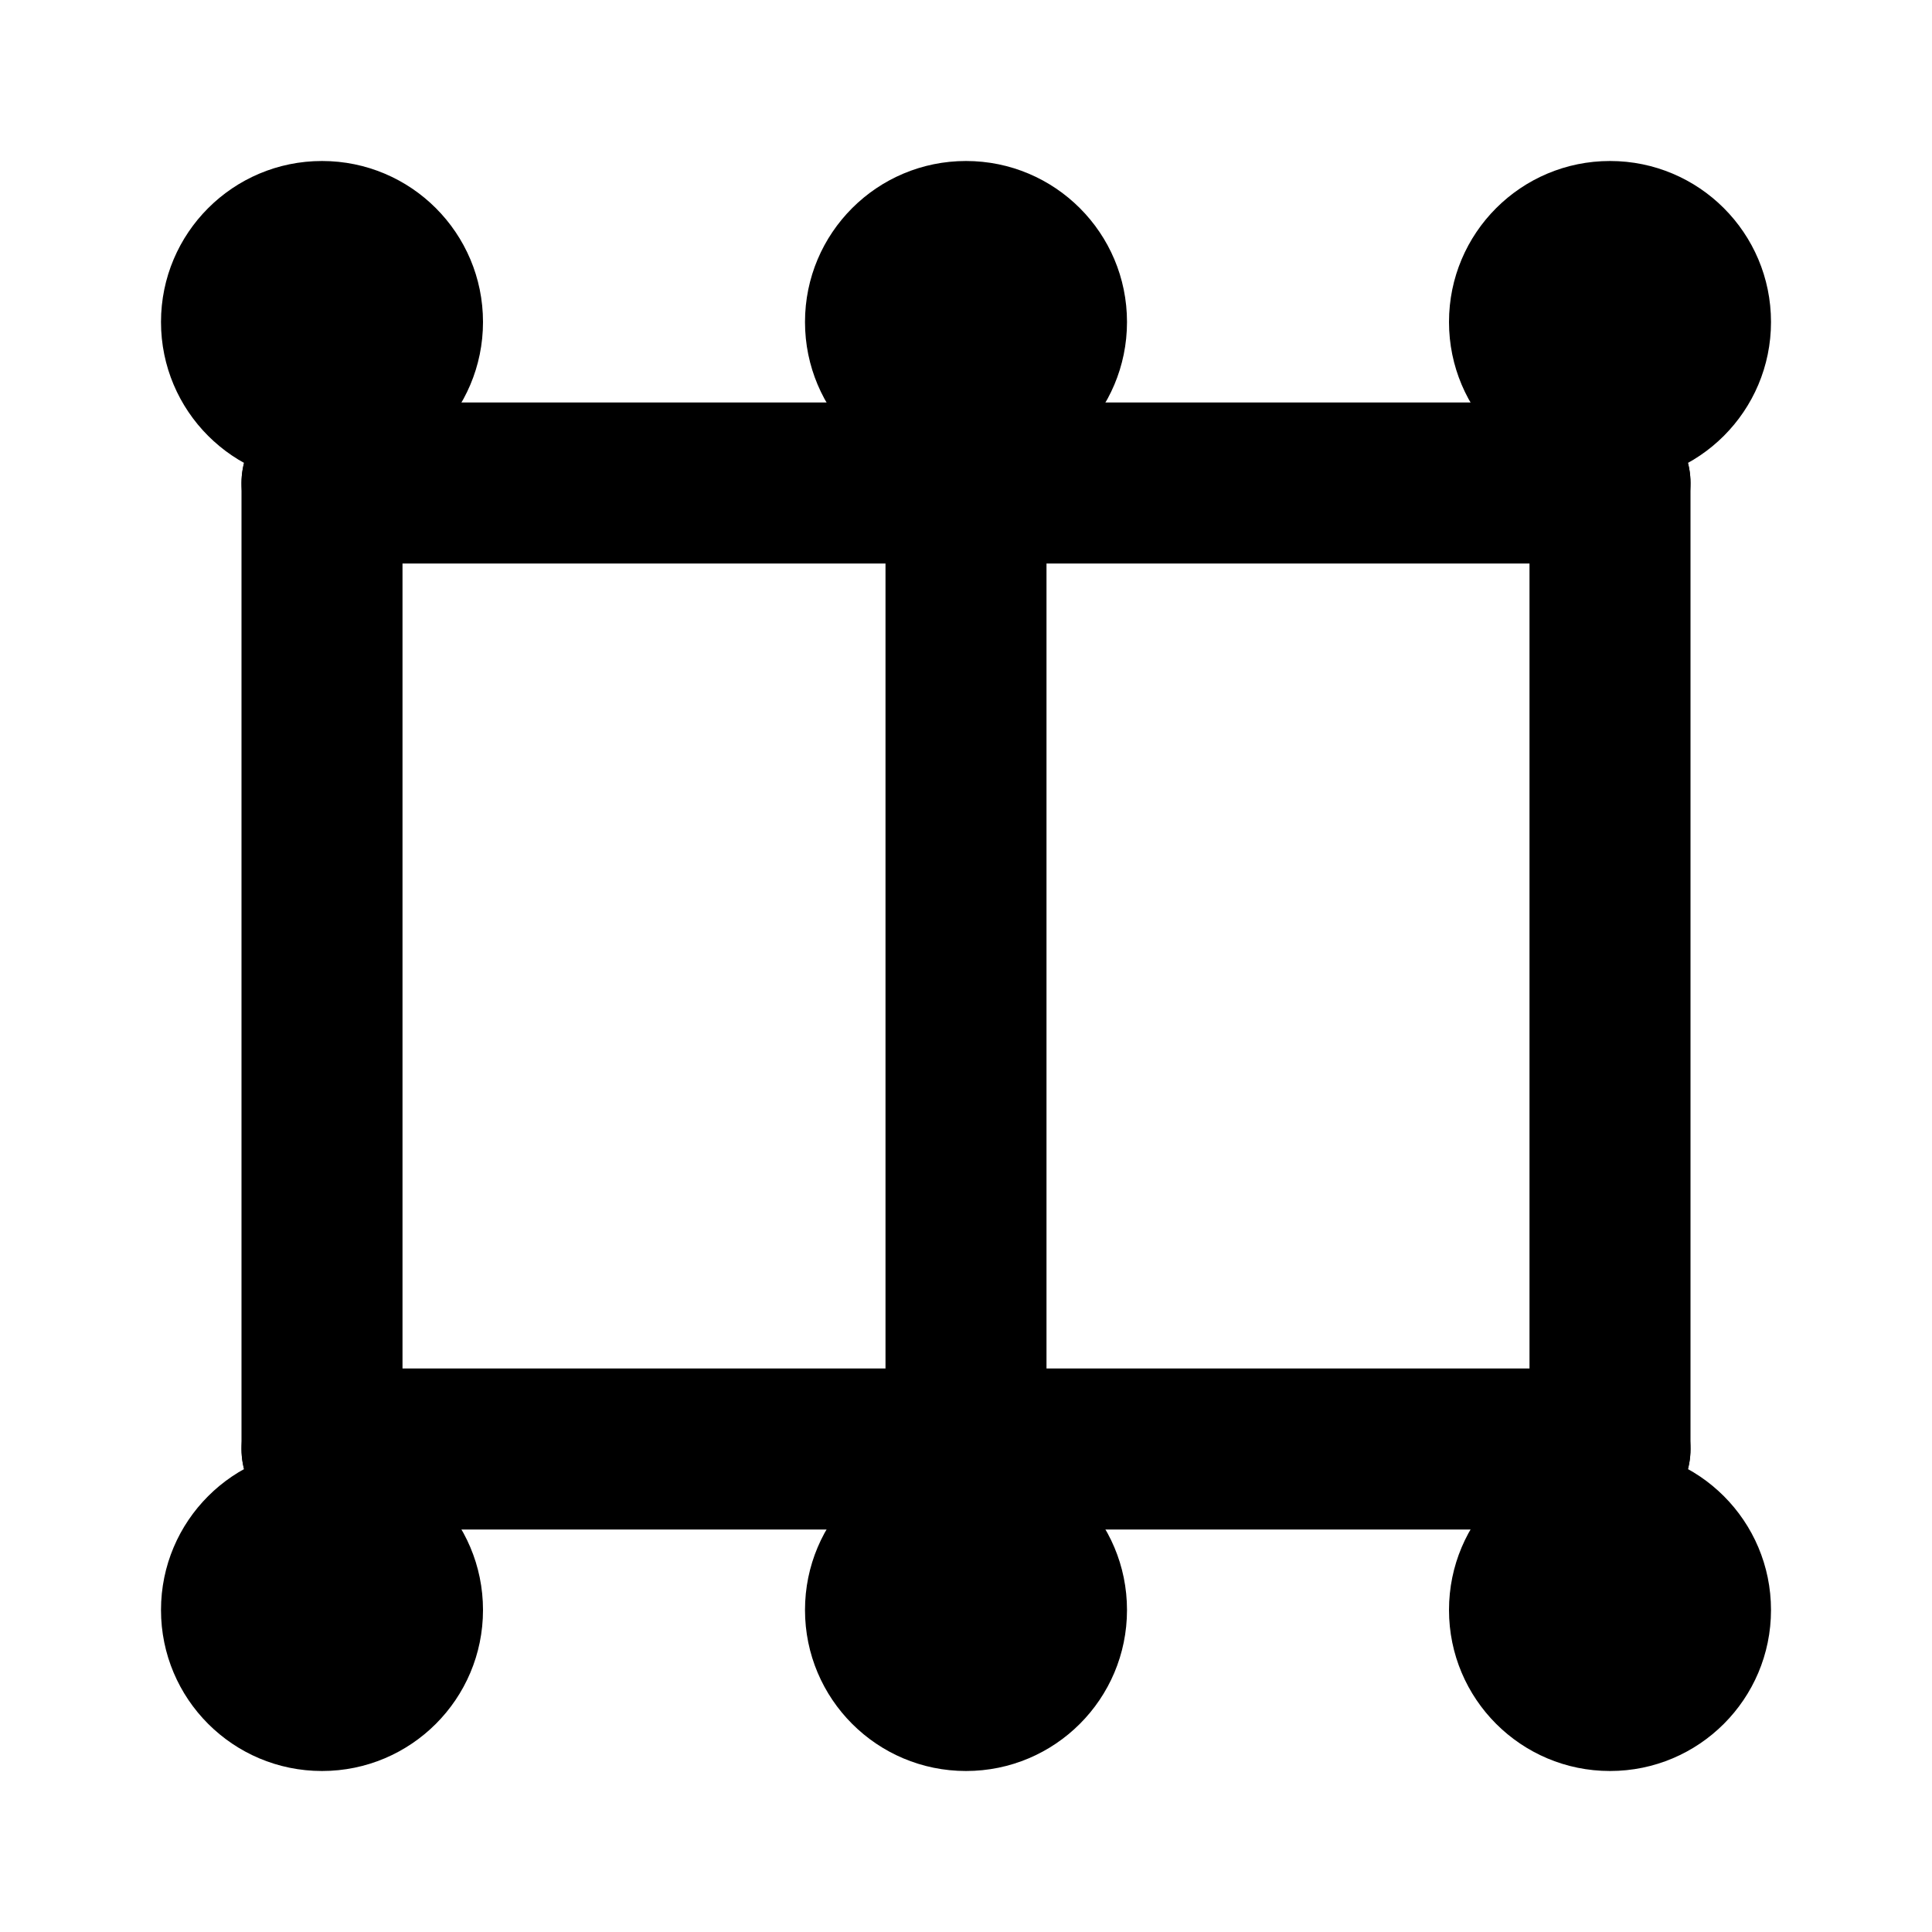 <?xml version="1.0" encoding="UTF-8"?>
<svg width="24" height="24" viewBox="0 0 24 24" fill="none" xmlns="http://www.w3.org/2000/svg">
  <path d="M12 6C13.105 6 14 5.105 14 4C14 2.895 13.105 2 12 2C10.895 2 10 2.895 10 4C10 5.105 10.895 6 12 6Z" fill="currentColor"/>
  <path d="M12 22C13.105 22 14 21.105 14 20C14 18.895 13.105 18 12 18C10.895 18 10 18.895 10 20C10 21.105 10.895 22 12 22Z" fill="currentColor"/>
  <path d="M4 6C5.105 6 6 5.105 6 4C6 2.895 5.105 2 4 2C2.895 2 2 2.895 2 4C2 5.105 2.895 6 4 6Z" fill="currentColor"/>
  <path d="M4 22C5.105 22 6 21.105 6 20C6 18.895 5.105 18 4 18C2.895 18 2 18.895 2 20C2 21.105 2.895 22 4 22Z" fill="currentColor"/>
  <path d="M20 6C21.105 6 22 5.105 22 4C22 2.895 21.105 2 20 2C18.895 2 18 2.895 18 4C18 5.105 18.895 6 20 6Z" fill="currentColor"/>
  <path d="M20 22C21.105 22 22 21.105 22 20C22 18.895 21.105 18 20 18C18.895 18 18 18.895 18 20C18 21.105 18.895 22 20 22Z" fill="currentColor"/>
  <path d="M12 6L4 6" stroke="currentColor" stroke-width="2" stroke-linecap="round"/>
  <path d="M12 6L20 6" stroke="currentColor" stroke-width="2" stroke-linecap="round"/>
  <path d="M12 18L4 18" stroke="currentColor" stroke-width="2" stroke-linecap="round"/>
  <path d="M12 18L20 18" stroke="currentColor" stroke-width="2" stroke-linecap="round"/>
  <path d="M4 6L4 18" stroke="currentColor" stroke-width="2" stroke-linecap="round"/>
  <path d="M20 6L20 18" stroke="currentColor" stroke-width="2" stroke-linecap="round"/>
  <path d="M12 6L12 18" stroke="currentColor" stroke-width="2" stroke-linecap="round"/>
</svg> 